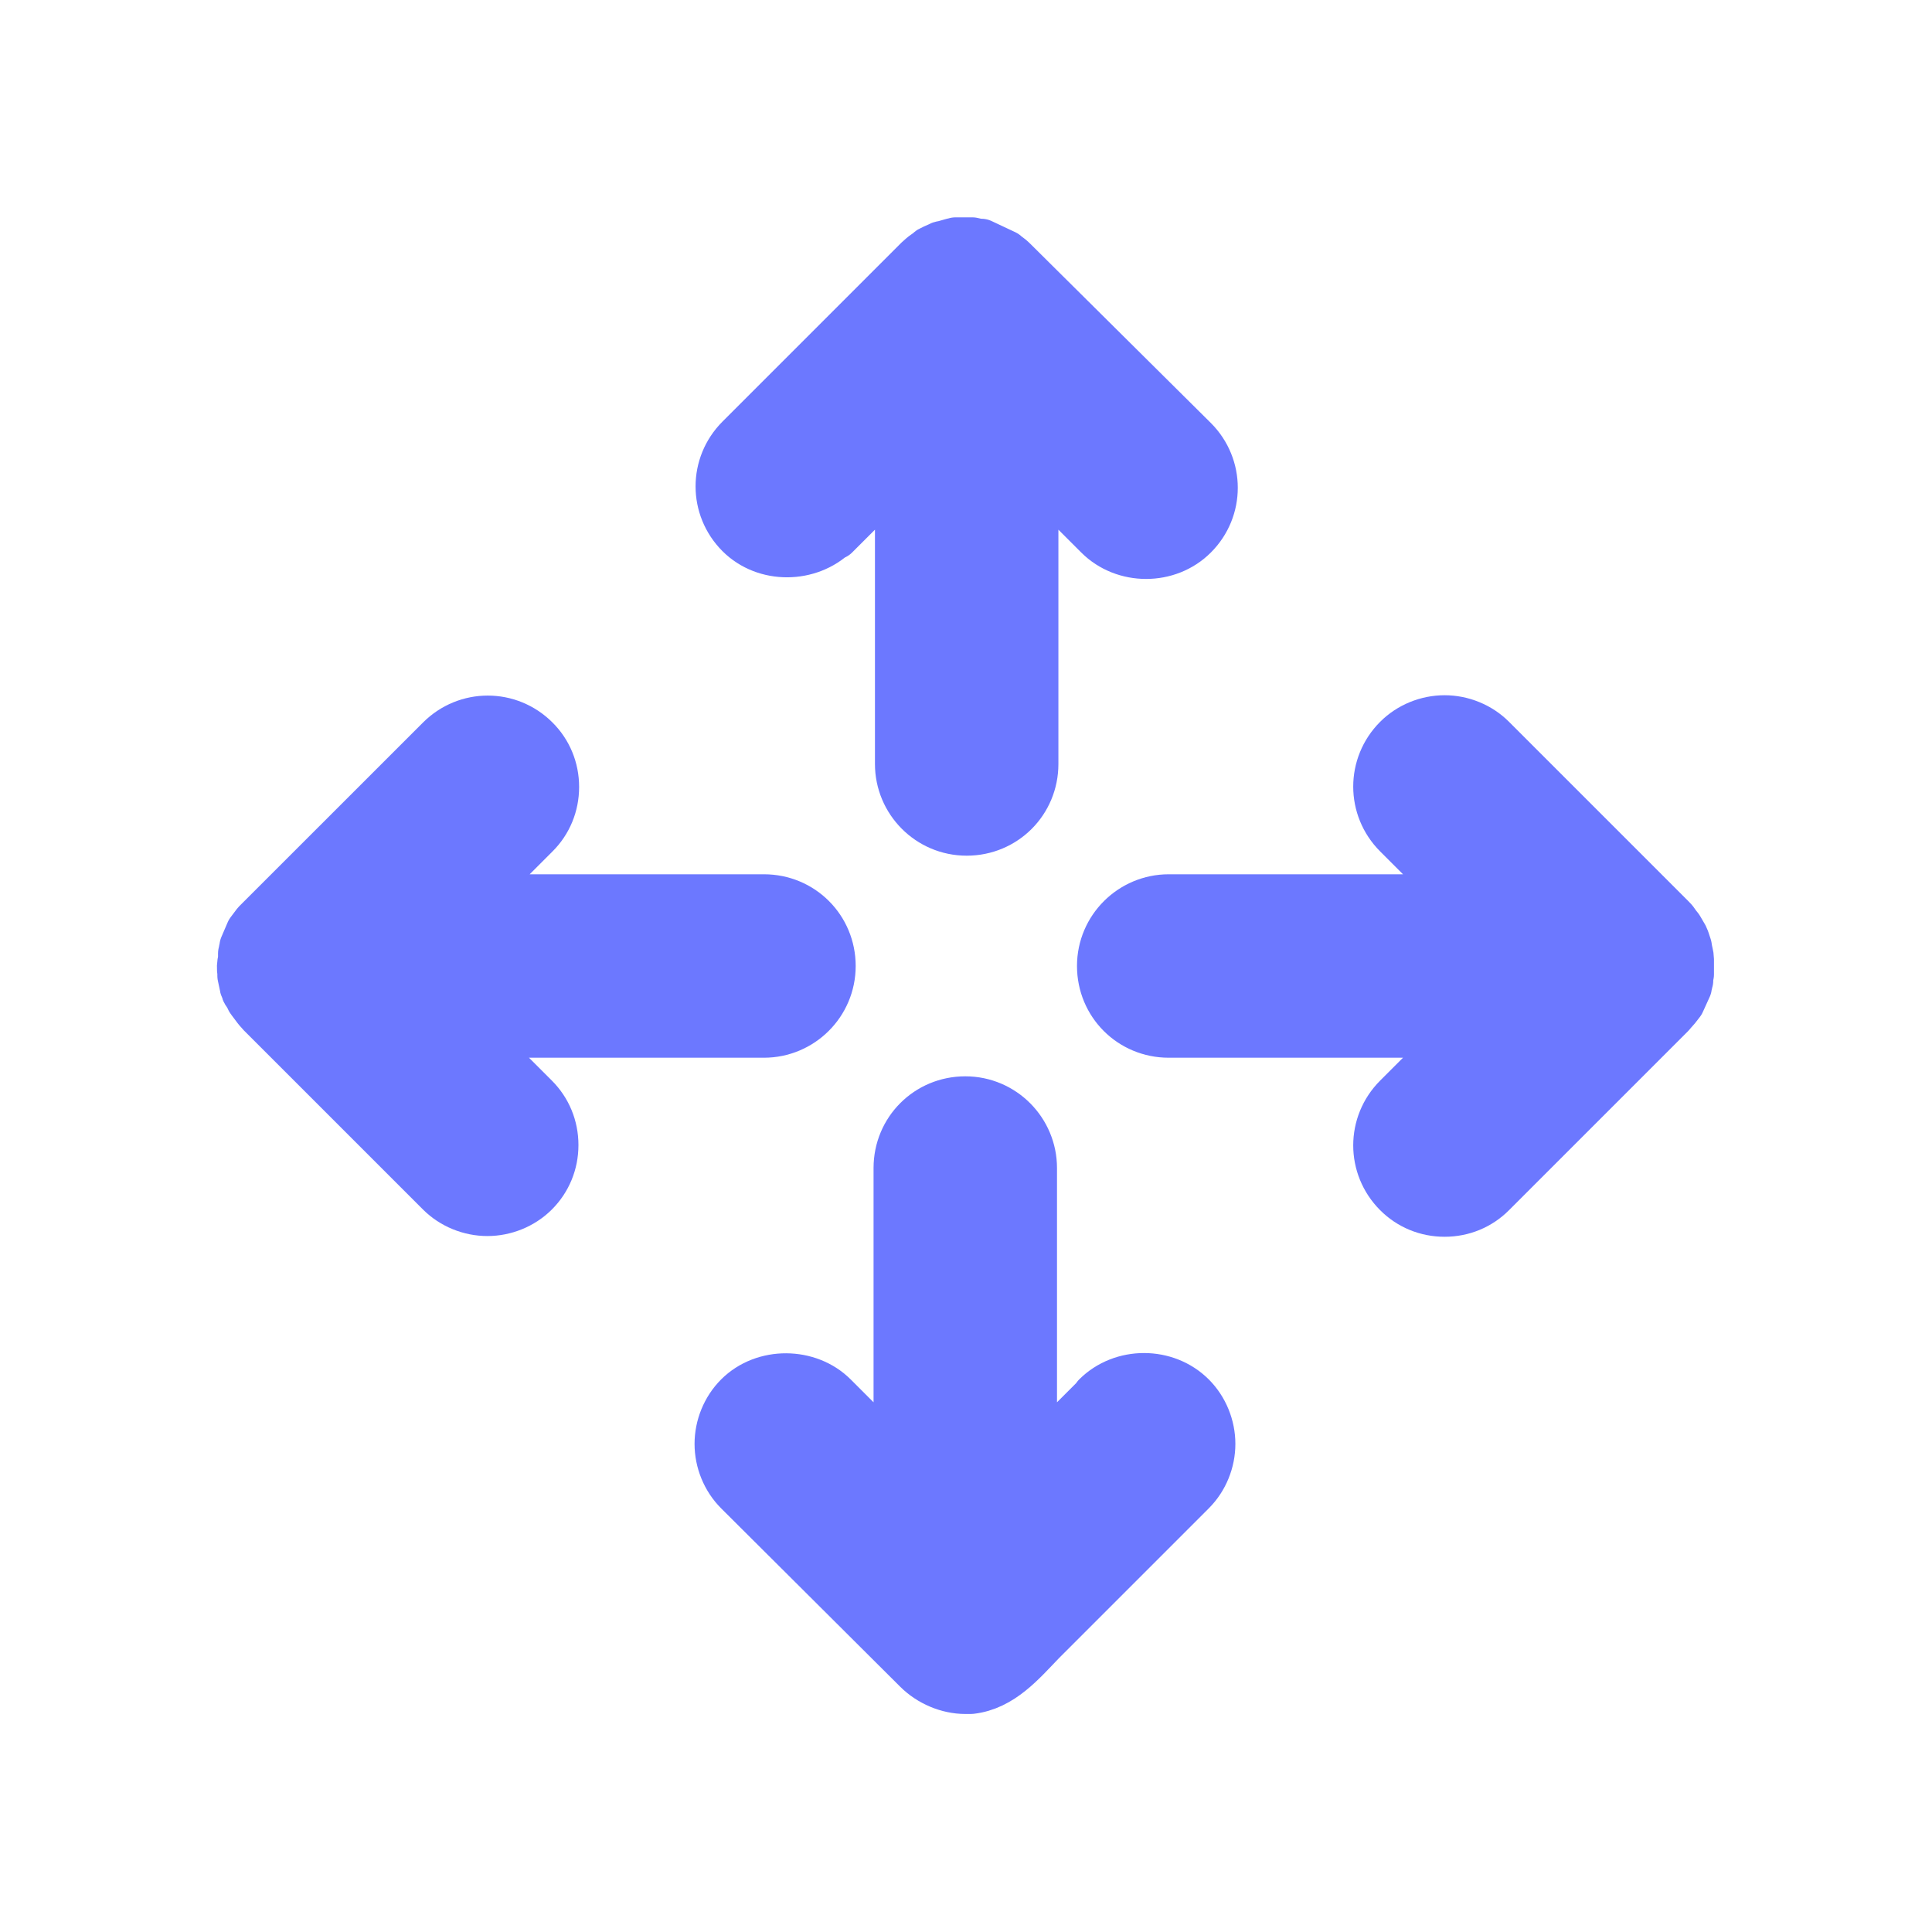 <svg width="40" height="40" viewBox="0 0 40 40" fill="none" xmlns="http://www.w3.org/2000/svg">
<path d="M22.711 28.913L21.384 30.24V24.183C21.384 23.418 20.764 22.784 19.985 22.784C19.207 22.784 18.586 23.404 18.586 24.183V30.24L17.259 28.913C16.74 28.394 15.817 28.38 15.284 28.913C15.024 29.173 14.88 29.534 14.88 29.894C14.88 30.255 15.024 30.615 15.284 30.875L18.99 34.567C19.25 34.827 19.625 34.986 19.985 34.986C20.029 34.986 20.072 34.986 20.101 34.986C20.735 34.913 21.154 34.409 21.572 33.976L24.226 31.322C24.37 31.178 24.529 31.019 24.673 30.875C24.933 30.615 25.077 30.255 25.077 29.894C25.077 29.534 24.933 29.173 24.673 28.913C24.139 28.38 23.231 28.38 22.697 28.913H22.711Z" fill="#6C78FF"/>
<path d="M17.288 11.086L18.615 9.76V15.817C18.615 16.582 19.235 17.216 20.014 17.216C20.793 17.216 21.413 16.596 21.413 15.817V9.76L22.74 11.086C23.274 11.62 24.183 11.62 24.716 11.086C25.264 10.539 25.264 9.659 24.716 9.111L20.981 5.404C20.981 5.404 20.923 5.346 20.88 5.317C20.865 5.303 20.837 5.288 20.808 5.26L20.317 5.029H20.259L20.13 5C20.043 5 19.942 5 19.856 5H19.784C19.784 5 19.74 5.014 19.726 5.014L19.524 5.072C19.524 5.072 19.481 5.072 19.466 5.087L19.337 5.144C19.337 5.144 19.293 5.173 19.279 5.173C19.264 5.173 19.235 5.202 19.221 5.216L19.12 5.288C19.12 5.288 19.048 5.346 19.019 5.375L15.312 9.082C14.764 9.63 14.764 10.51 15.312 11.058C15.846 11.591 16.755 11.577 17.288 11.058V11.086Z" fill="#6C78FF"/>
<path d="M15.817 21.399C16.582 21.399 17.216 20.779 17.216 20C17.216 19.221 16.596 18.601 15.817 18.601H9.76L11.086 17.274C11.346 17.015 11.49 16.668 11.49 16.293C11.49 15.918 11.346 15.572 11.086 15.313C10.538 14.764 9.659 14.764 9.111 15.313L5.404 19.019C5.404 19.019 5.346 19.077 5.303 19.12L5.173 19.293L5.043 19.596C5.043 19.596 5.043 19.64 5.029 19.668C5.029 19.683 5.029 19.712 5.014 19.741V19.87C4.986 19.957 4.986 20.058 5 20.144C5 20.159 5 20.188 5 20.202L5.043 20.404C5.043 20.404 5.043 20.447 5.072 20.476C5.072 20.505 5.072 20.519 5.115 20.577L5.159 20.649C5.159 20.649 5.173 20.692 5.187 20.707L5.317 20.88C5.317 20.88 5.375 20.952 5.404 20.981L9.111 24.688C9.37 24.947 9.731 25.091 10.091 25.091C10.452 25.091 10.812 24.947 11.072 24.688C11.332 24.428 11.476 24.082 11.476 23.707C11.476 23.332 11.332 22.986 11.072 22.726L9.745 21.399H15.817Z" fill="#6C78FF"/>
<path d="M34.986 19.856C34.986 19.784 34.957 19.712 34.942 19.596L34.899 19.466C34.899 19.466 34.885 19.423 34.87 19.394L34.769 19.221C34.769 19.221 34.74 19.178 34.726 19.163C34.726 19.163 34.683 19.12 34.683 19.106C34.654 19.062 34.625 19.034 34.596 19.005L30.889 15.298C30.63 15.038 30.269 14.894 29.909 14.894C29.548 14.894 29.187 15.038 28.928 15.298C28.38 15.846 28.38 16.726 28.928 17.274L30.255 18.601H24.197C23.433 18.601 22.798 19.221 22.798 20C22.798 20.779 23.418 21.399 24.197 21.399H30.255L28.928 22.726C28.38 23.274 28.38 24.154 28.928 24.702C29.187 24.962 29.534 25.106 29.909 25.106C30.284 25.106 30.63 24.962 30.889 24.702L34.596 20.995C34.596 20.995 34.654 20.923 34.697 20.88L34.798 20.75L34.942 20.433C34.942 20.433 34.942 20.389 34.957 20.361C34.957 20.332 34.957 20.317 34.971 20.303V20.231L34.986 20.173C34.986 20.072 34.986 19.986 34.986 19.899V19.856Z" fill="#6C78FF"/>
<path d="M22.711 28.913L21.384 30.24V24.183C21.384 23.418 20.764 22.784 19.985 22.784C19.207 22.784 18.586 23.404 18.586 24.183V30.24L17.259 28.913C16.74 28.394 15.817 28.38 15.284 28.913C15.024 29.173 14.88 29.534 14.88 29.894C14.88 30.255 15.024 30.615 15.284 30.875L18.99 34.567C19.25 34.827 19.625 34.986 19.985 34.986C20.029 34.986 20.072 34.986 20.101 34.986C20.735 34.913 21.154 34.409 21.572 33.976L24.226 31.322C24.37 31.178 24.529 31.019 24.673 30.875C24.933 30.615 25.077 30.255 25.077 29.894C25.077 29.534 24.933 29.173 24.673 28.913C24.139 28.38 23.231 28.38 22.697 28.913H22.711Z" stroke="#6C78FF" stroke-linejoin="round"/>
<path d="M17.288 11.086L18.615 9.76V15.817C18.615 16.582 19.235 17.216 20.014 17.216C20.793 17.216 21.413 16.596 21.413 15.817V9.76L22.74 11.086C23.274 11.62 24.183 11.62 24.716 11.086C25.264 10.539 25.264 9.659 24.716 9.111L20.981 5.404C20.981 5.404 20.923 5.346 20.88 5.317C20.865 5.303 20.837 5.288 20.808 5.26L20.317 5.029H20.259L20.13 5C20.043 5 19.942 5 19.856 5H19.784C19.784 5 19.74 5.014 19.726 5.014L19.524 5.072C19.524 5.072 19.481 5.072 19.466 5.087L19.337 5.144C19.337 5.144 19.293 5.173 19.279 5.173C19.264 5.173 19.235 5.202 19.221 5.216L19.12 5.288C19.12 5.288 19.048 5.346 19.019 5.375L15.312 9.082C14.764 9.63 14.764 10.51 15.312 11.058C15.846 11.591 16.755 11.577 17.288 11.058V11.086Z" stroke="#6C78FF" stroke-linejoin="round"/>
<path d="M15.817 21.399C16.582 21.399 17.216 20.779 17.216 20C17.216 19.221 16.596 18.601 15.817 18.601H9.76L11.086 17.274C11.346 17.015 11.49 16.668 11.49 16.293C11.49 15.918 11.346 15.572 11.086 15.313C10.538 14.764 9.659 14.764 9.111 15.313L5.404 19.019C5.404 19.019 5.346 19.077 5.303 19.12L5.173 19.293L5.043 19.596C5.043 19.596 5.043 19.64 5.029 19.668C5.029 19.683 5.029 19.712 5.014 19.741V19.87C4.986 19.957 4.986 20.058 5 20.144C5 20.159 5 20.188 5 20.202L5.043 20.404C5.043 20.404 5.043 20.447 5.072 20.476C5.072 20.505 5.072 20.519 5.115 20.577L5.159 20.649C5.159 20.649 5.173 20.692 5.187 20.707L5.317 20.88C5.317 20.88 5.375 20.952 5.404 20.981L9.111 24.688C9.37 24.947 9.731 25.091 10.091 25.091C10.452 25.091 10.812 24.947 11.072 24.688C11.332 24.428 11.476 24.082 11.476 23.707C11.476 23.332 11.332 22.986 11.072 22.726L9.745 21.399H15.817Z" stroke="#6C78FF" stroke-linejoin="round"/>
<path d="M34.986 19.856C34.986 19.784 34.957 19.712 34.942 19.596L34.899 19.466C34.899 19.466 34.885 19.423 34.87 19.394L34.769 19.221C34.769 19.221 34.74 19.178 34.726 19.163C34.726 19.163 34.683 19.12 34.683 19.106C34.654 19.062 34.625 19.034 34.596 19.005L30.889 15.298C30.63 15.038 30.269 14.894 29.909 14.894C29.548 14.894 29.187 15.038 28.928 15.298C28.38 15.846 28.38 16.726 28.928 17.274L30.255 18.601H24.197C23.433 18.601 22.798 19.221 22.798 20C22.798 20.779 23.418 21.399 24.197 21.399H30.255L28.928 22.726C28.38 23.274 28.38 24.154 28.928 24.702C29.187 24.962 29.534 25.106 29.909 25.106C30.284 25.106 30.63 24.962 30.889 24.702L34.596 20.995C34.596 20.995 34.654 20.923 34.697 20.88L34.798 20.75L34.942 20.433C34.942 20.433 34.942 20.389 34.957 20.361C34.957 20.332 34.957 20.317 34.971 20.303V20.231L34.986 20.173C34.986 20.072 34.986 19.986 34.986 19.899V19.856Z" stroke="#6C78FF" stroke-linejoin="round"/>
</svg>
